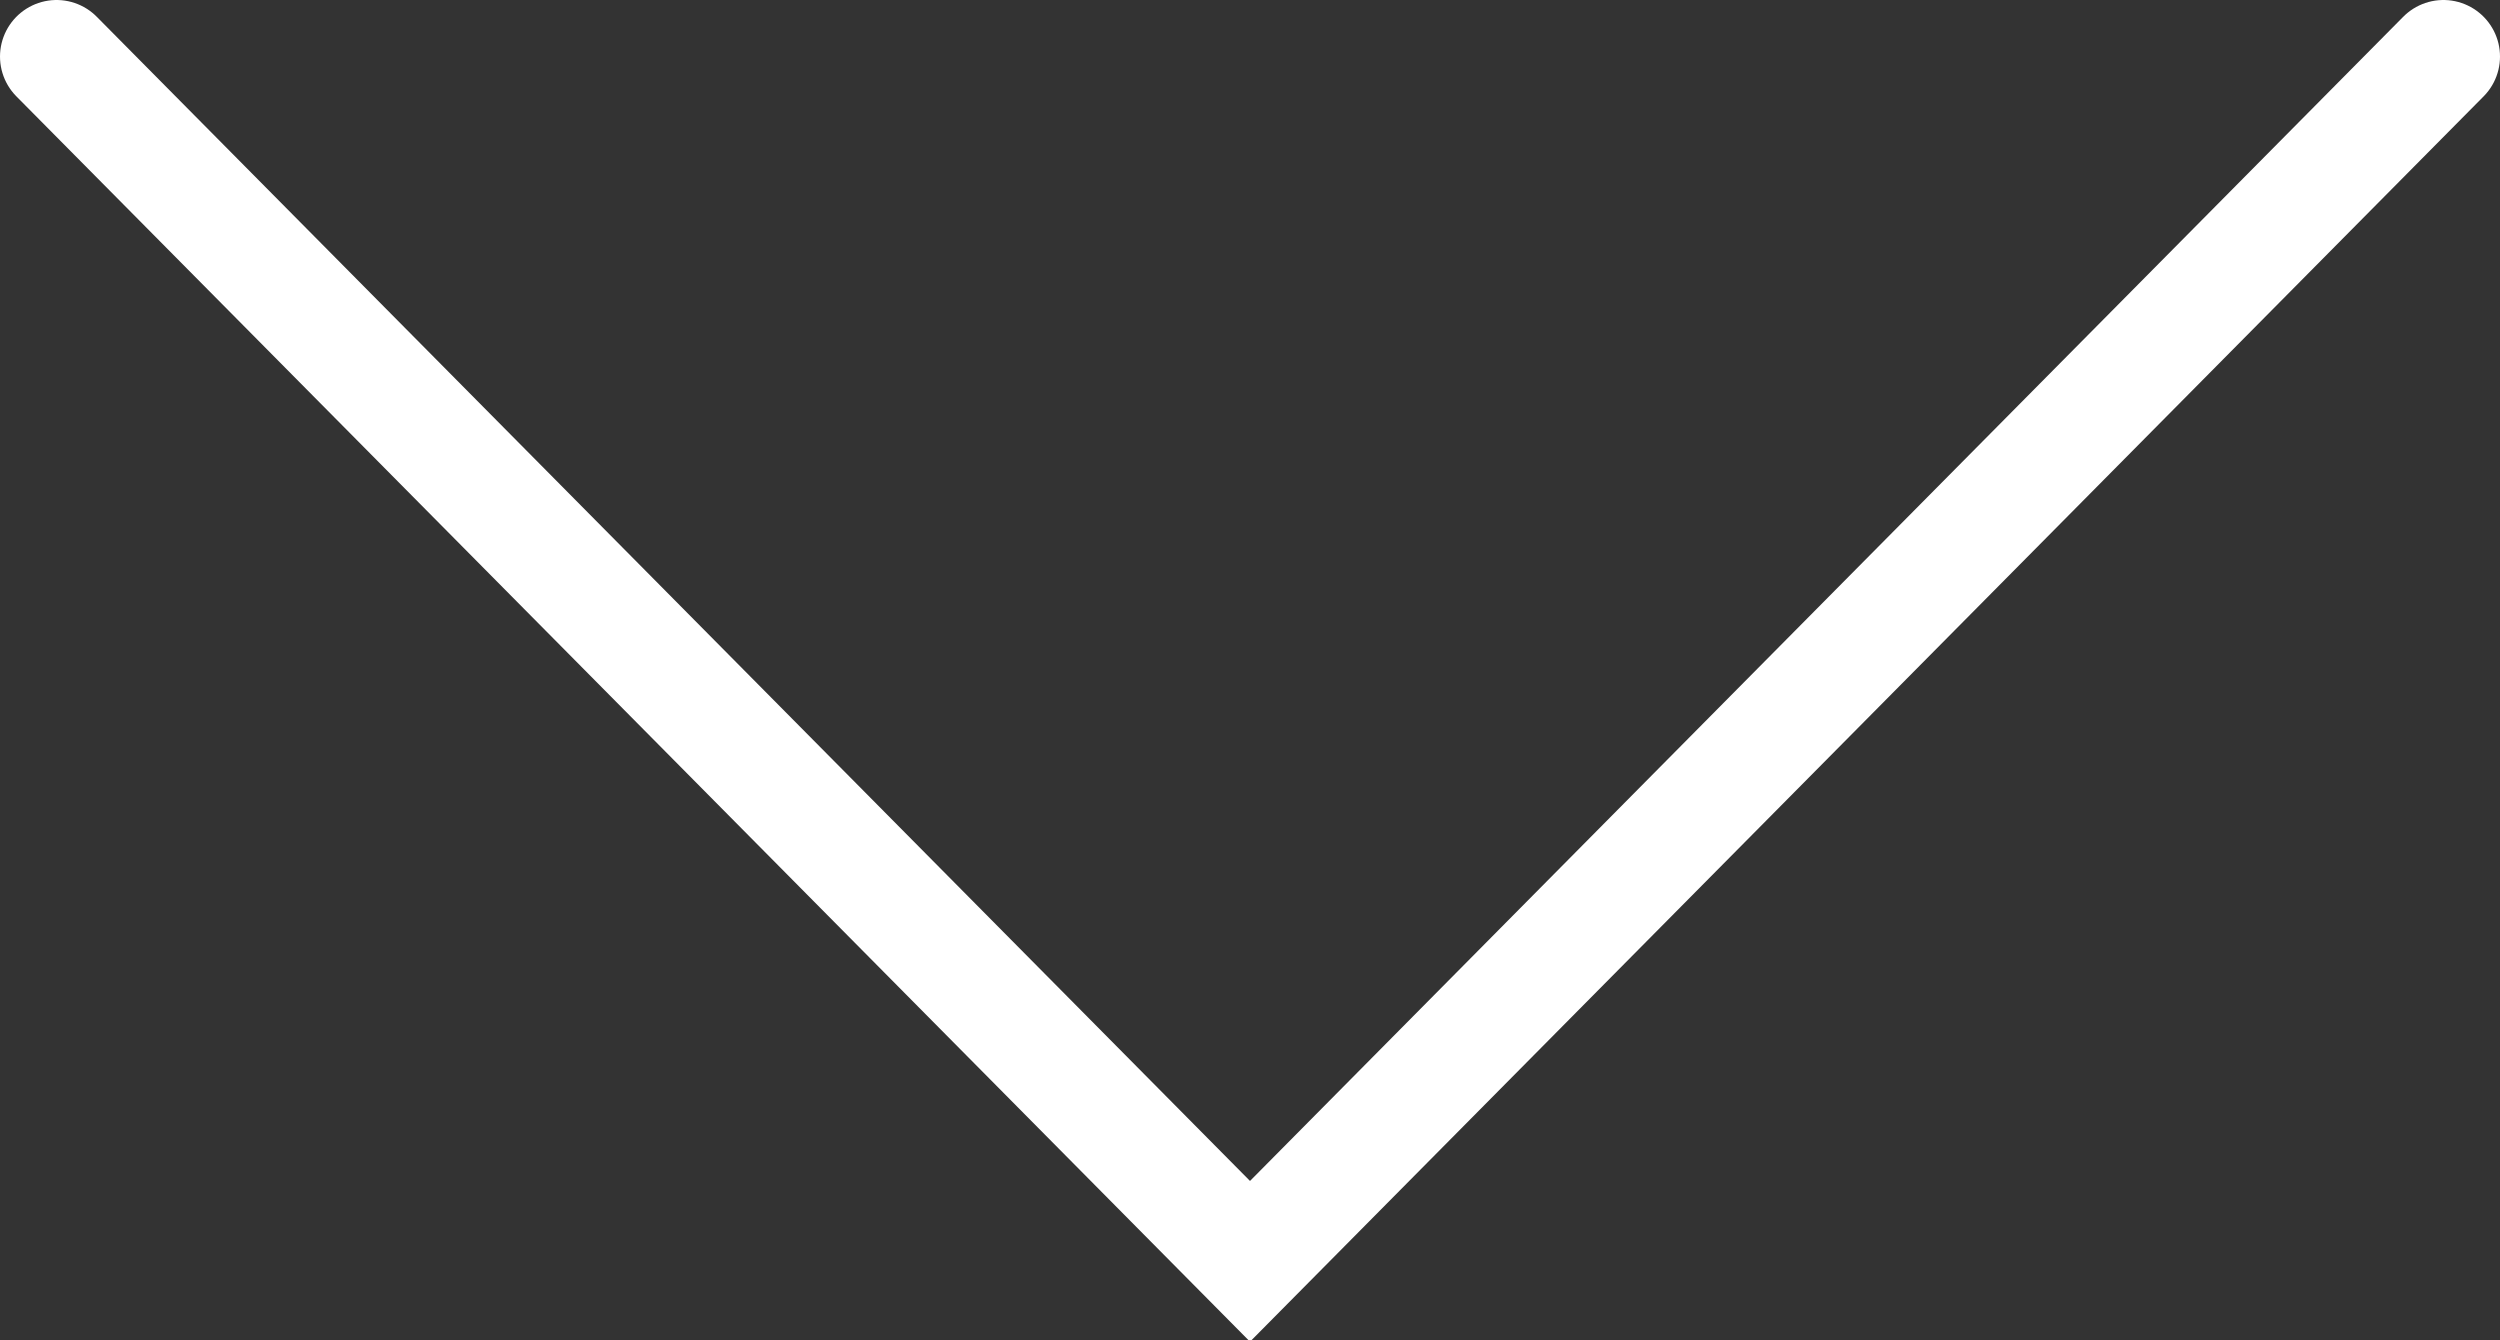 <svg version="1.1" xmlns="http://www.w3.org/2000/svg" xmlns:xlink="http://www.w3.org/1999/xlink" viewBox="0 0 44.2 23.7">
  <rect x="0" y="0" width="44.2" height="23.7" fill="#333333" stroke="none"/>
  <path style="fill:none;stroke:#FFFFFF;stroke-width:2;stroke-linecap:round;" d="M1,1l21.1,21.3L43.2,1"></path>
</svg>